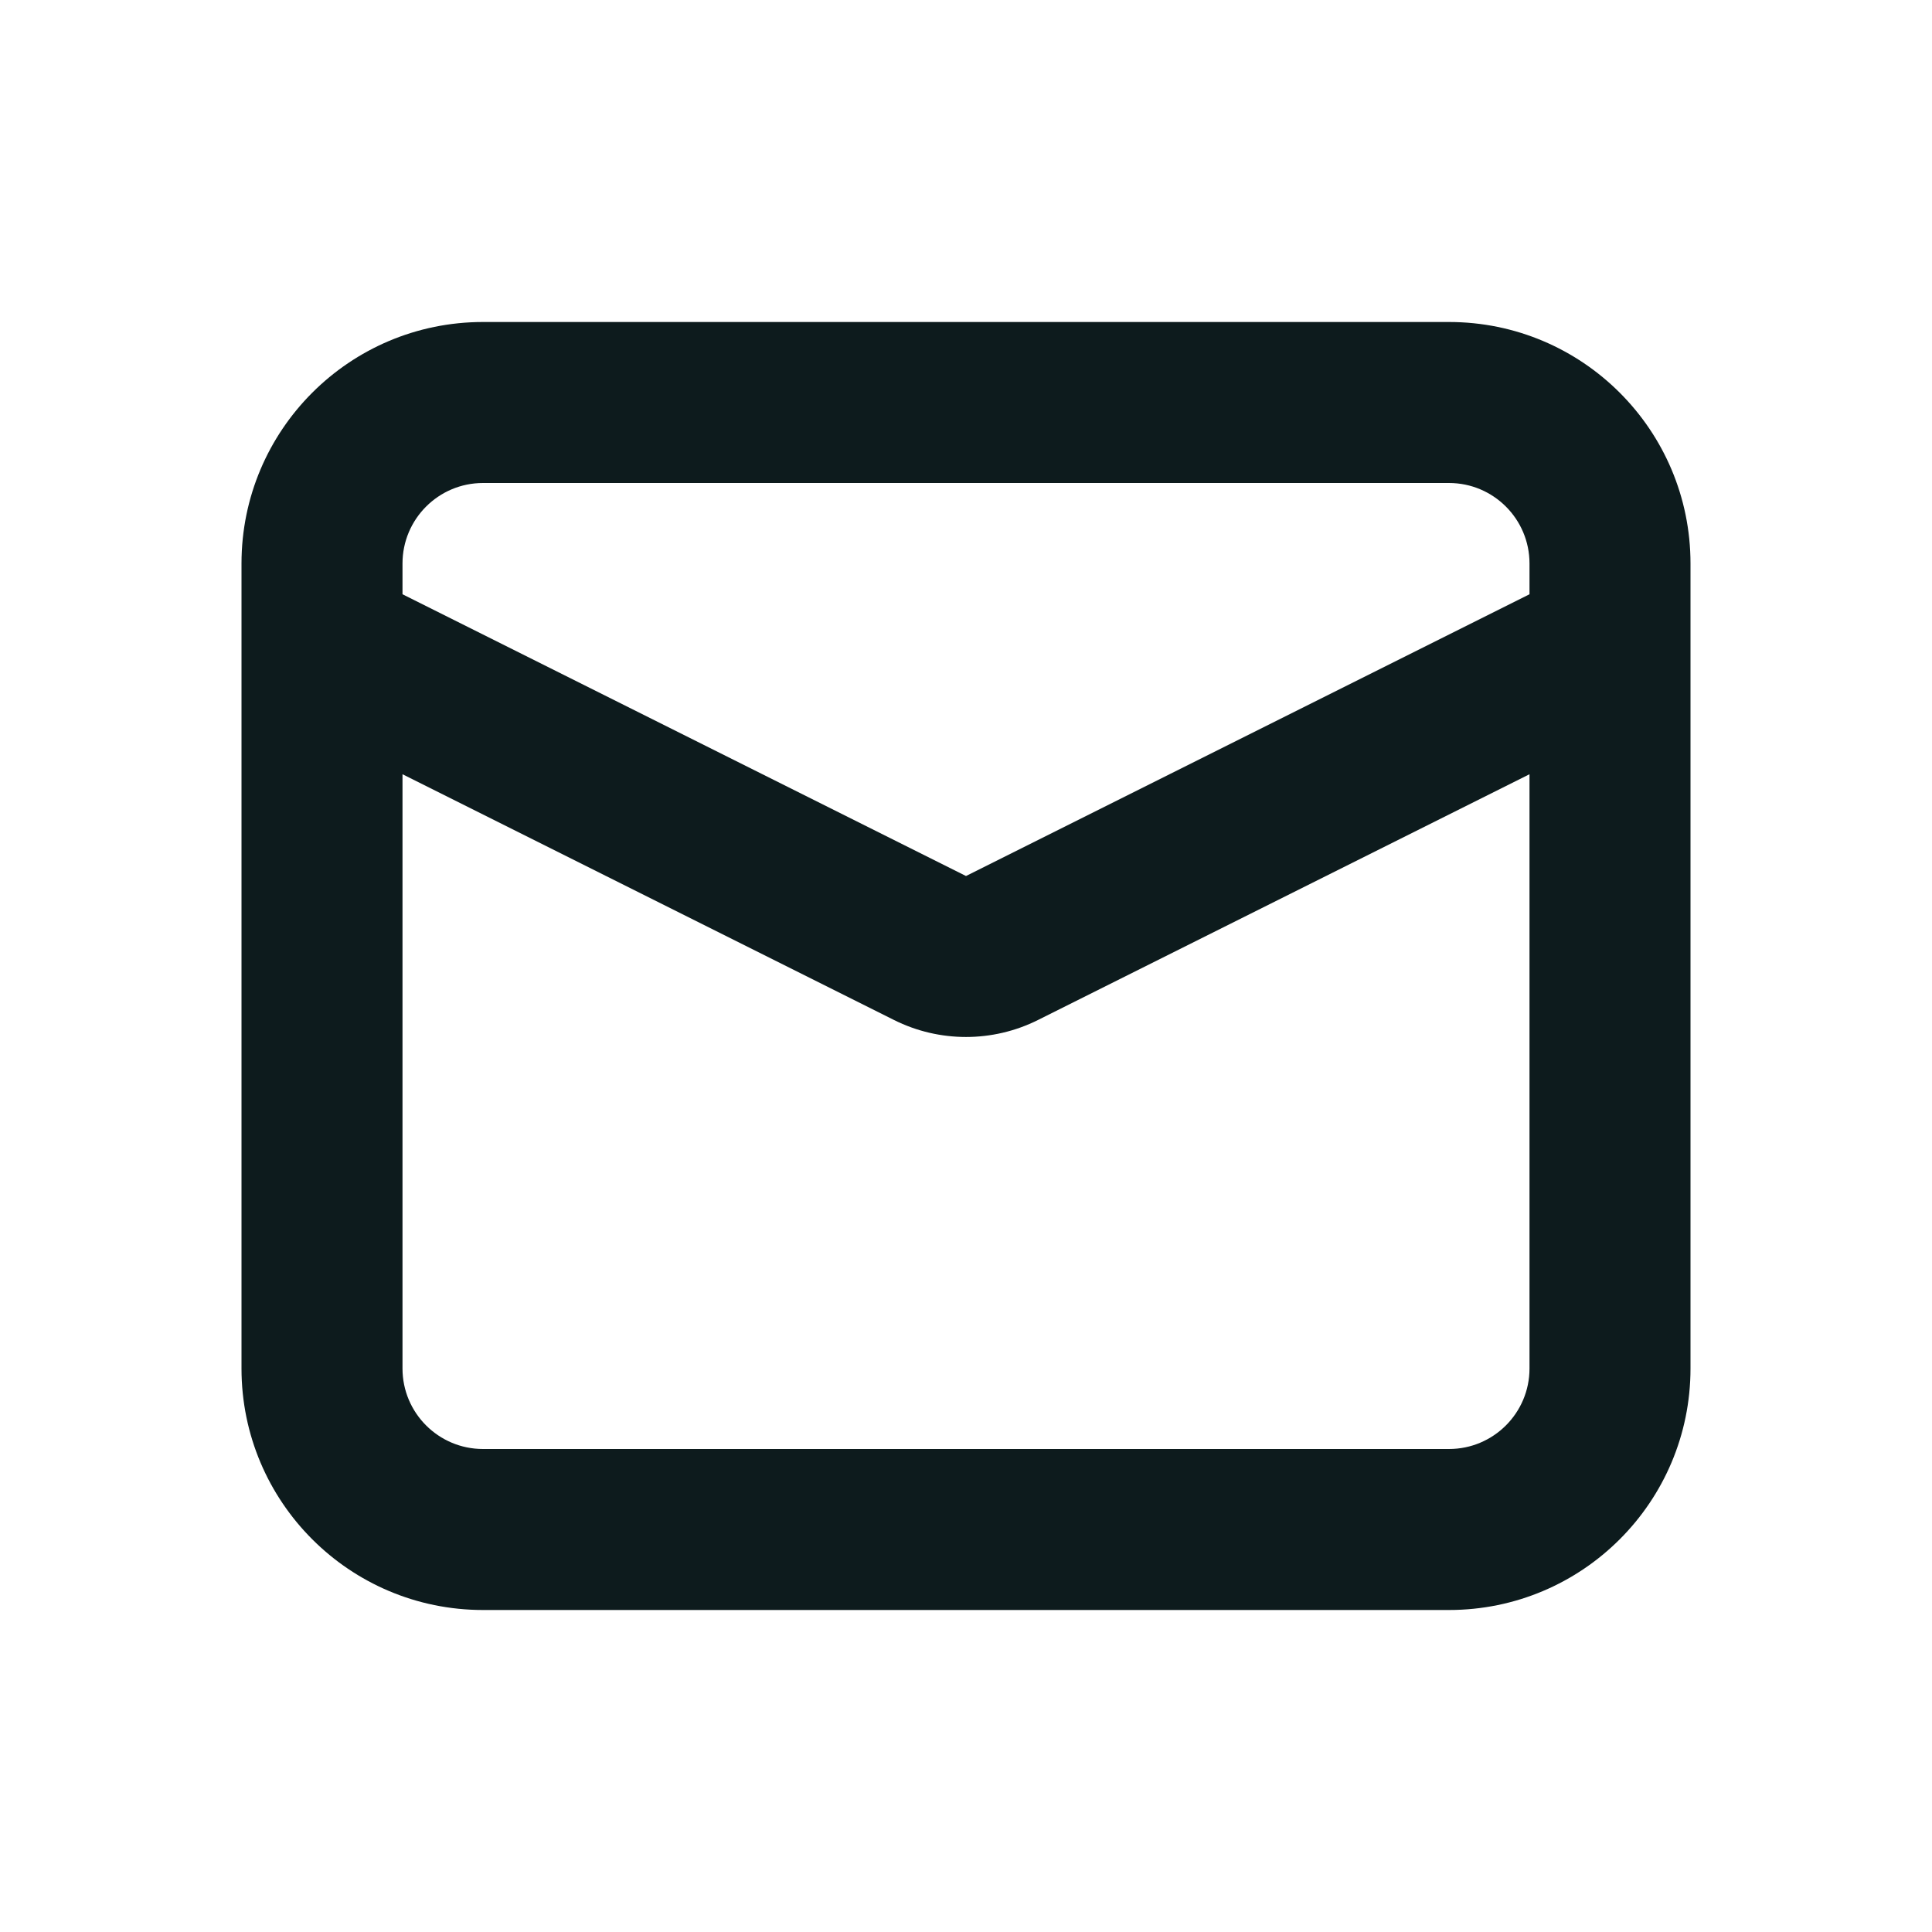 <svg width="24" height="24" viewBox="0 0 24 24" fill="none" xmlns="http://www.w3.org/2000/svg">
<path fill-rule="evenodd" clip-rule="evenodd" d="M6 6H18C18.552 6 19 6.448 19 7V7.382L12 10.882L5 7.382V7C5 6.448 5.448 6 6 6ZM5 9.618V17C5 17.552 5.448 18 6 18H18C18.552 18 19 17.552 19 17V9.618L12.894 12.671C12.331 12.952 11.669 12.952 11.106 12.671L5 9.618ZM3 7C3 5.343 4.343 4 6 4H18C19.657 4 21 5.343 21 7V17C21 18.657 19.657 20 18 20H6C4.343 20 3 18.657 3 17V7Z" fill="#0D1B1D"/>
</svg>
